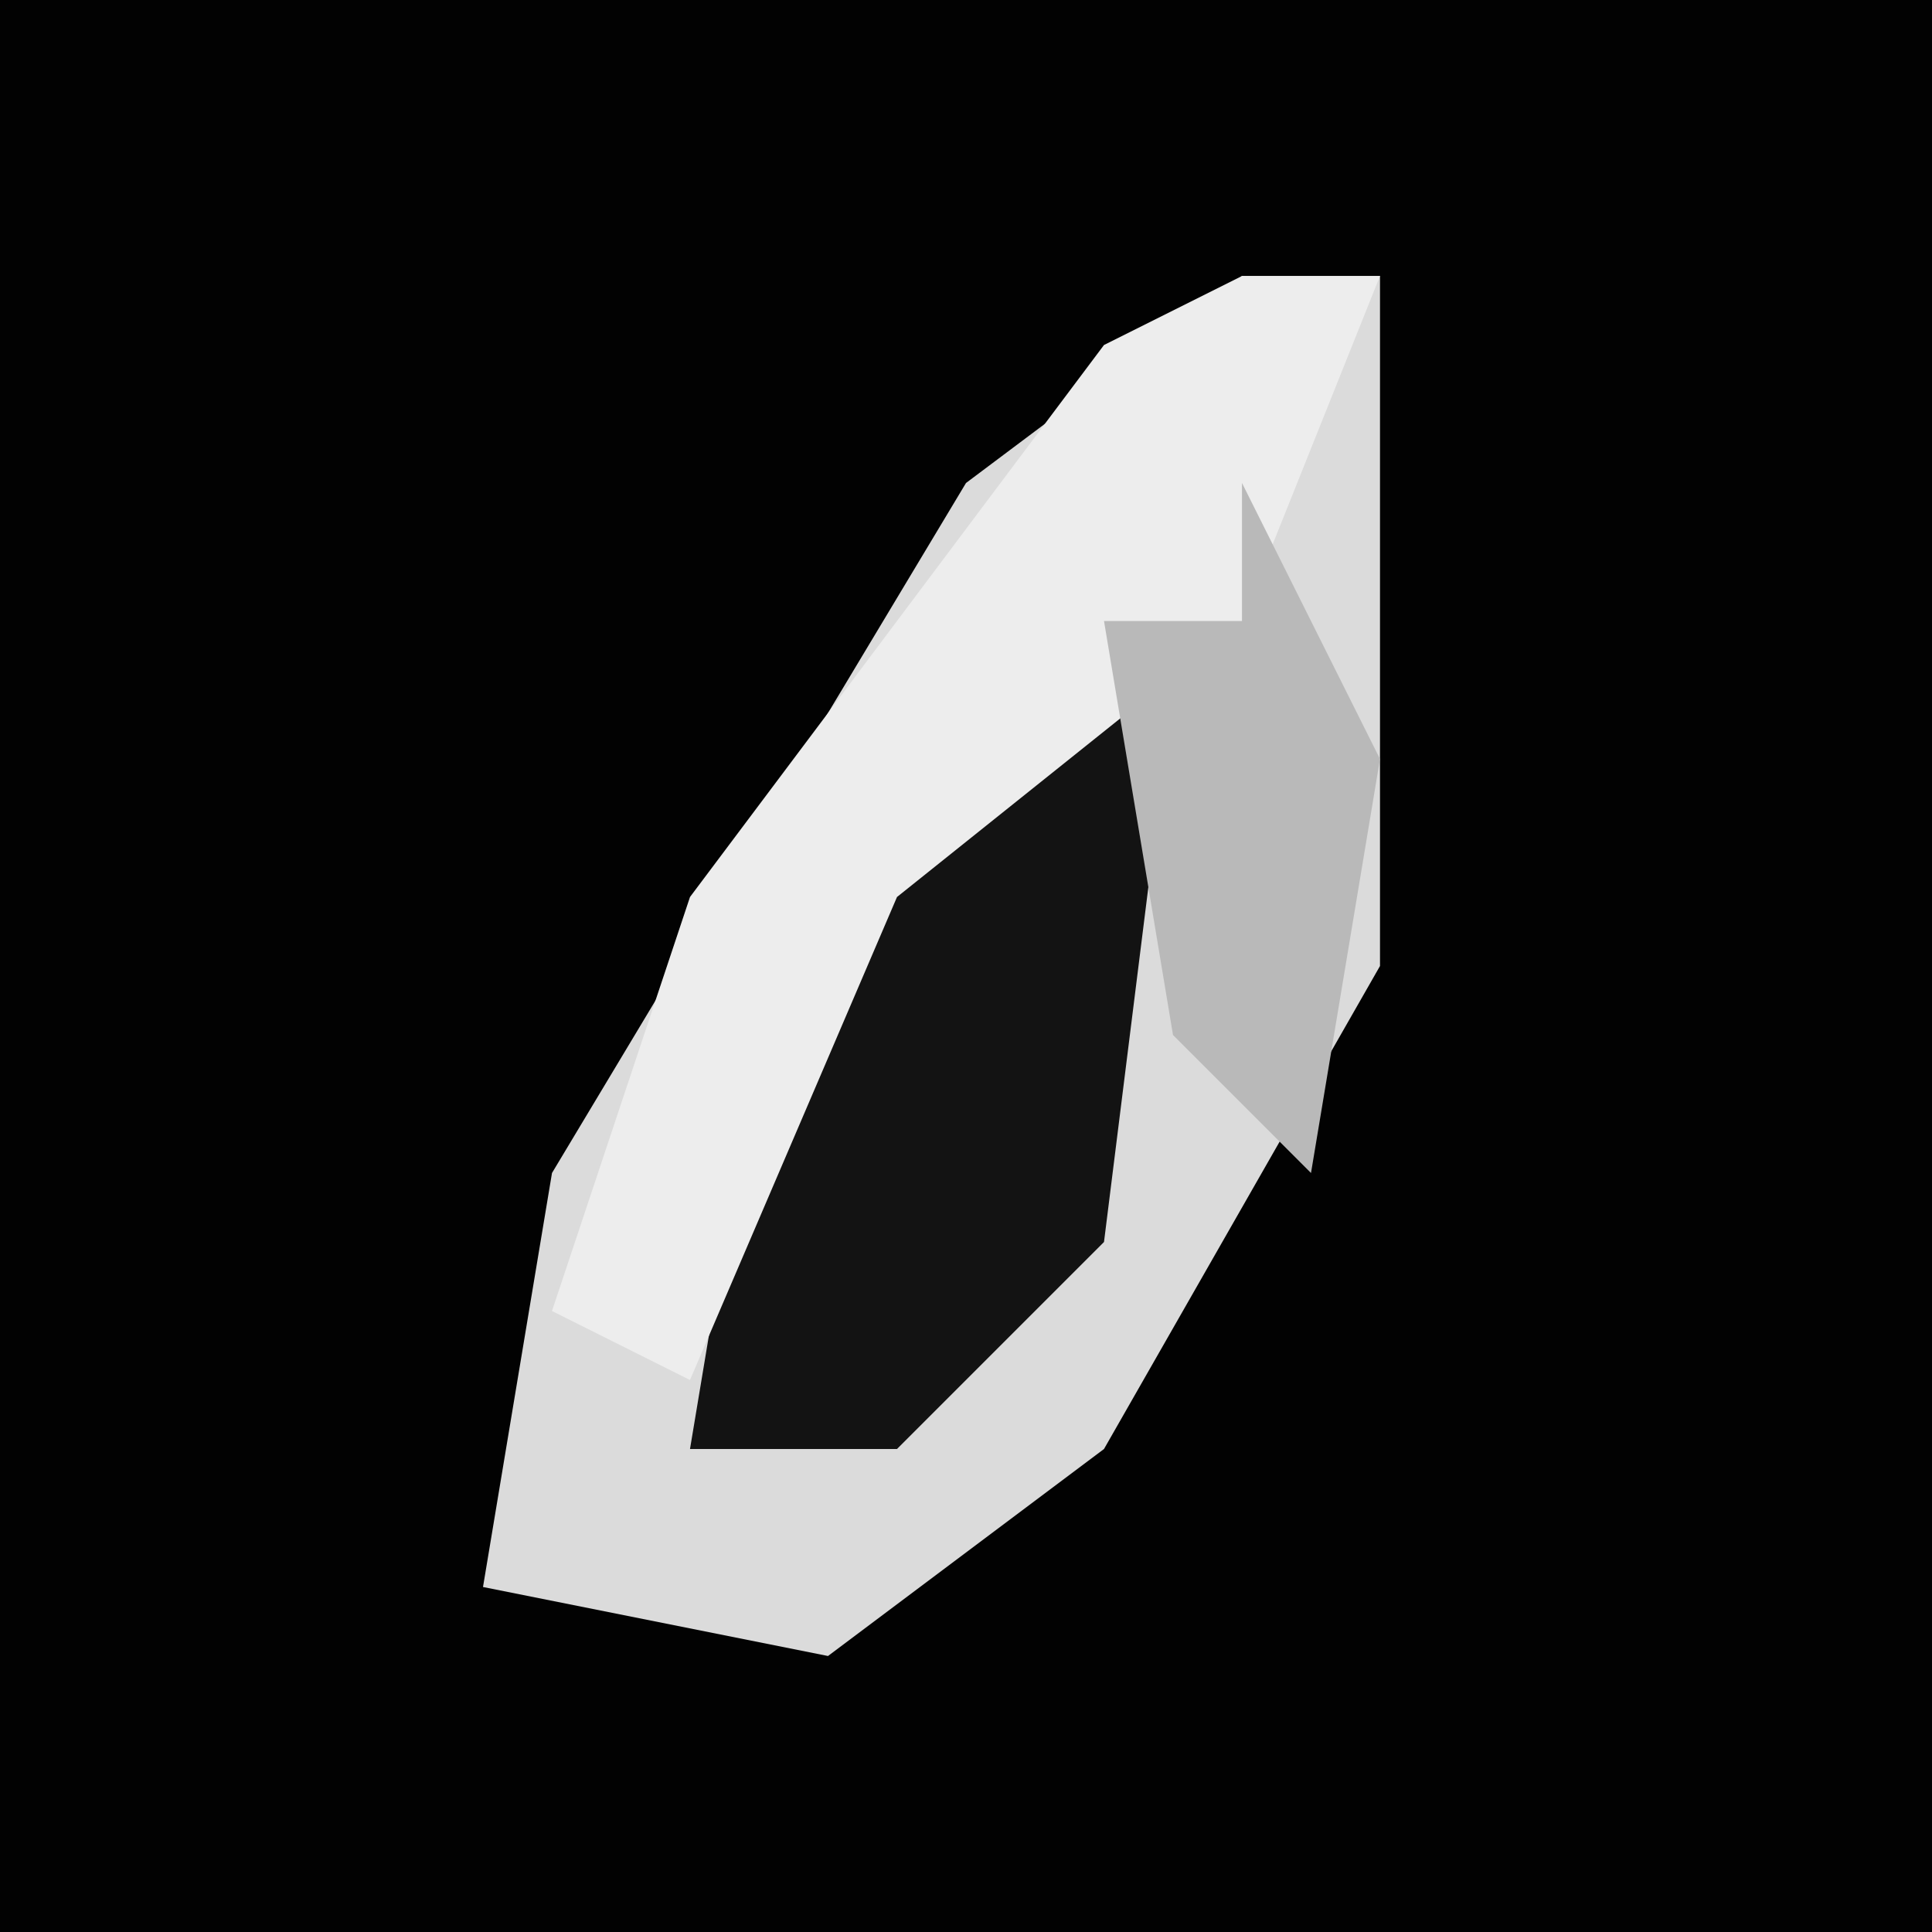 <?xml version="1.0" encoding="UTF-8"?>
<svg version="1.1" xmlns="http://www.w3.org/2000/svg" width="28" height="28">
<path d="M0,0 L28,0 L28,28 L0,28 Z " fill="#020202" transform="translate(0,0)"/>
<path d="M0,0 L2,0 L2,10 L-2,17 L-6,20 L-11,19 L-10,13 L-4,3 Z " fill="#DBDBDB" transform="translate(18,4)"/>
<path d="M0,0 L2,0 L1,8 L-2,11 L-5,11 L-4,5 Z " fill="#131313" transform="translate(15,10)"/>
<path d="M0,0 L2,0 L0,5 L-5,9 L-8,16 L-10,15 L-8,9 L-2,1 Z " fill="#EDEDED" transform="translate(18,4)"/>
<path d="M0,0 L2,4 L1,10 L-1,8 L-2,2 L0,2 Z " fill="#B9B9B9" transform="translate(18,7)"/>
</svg>
